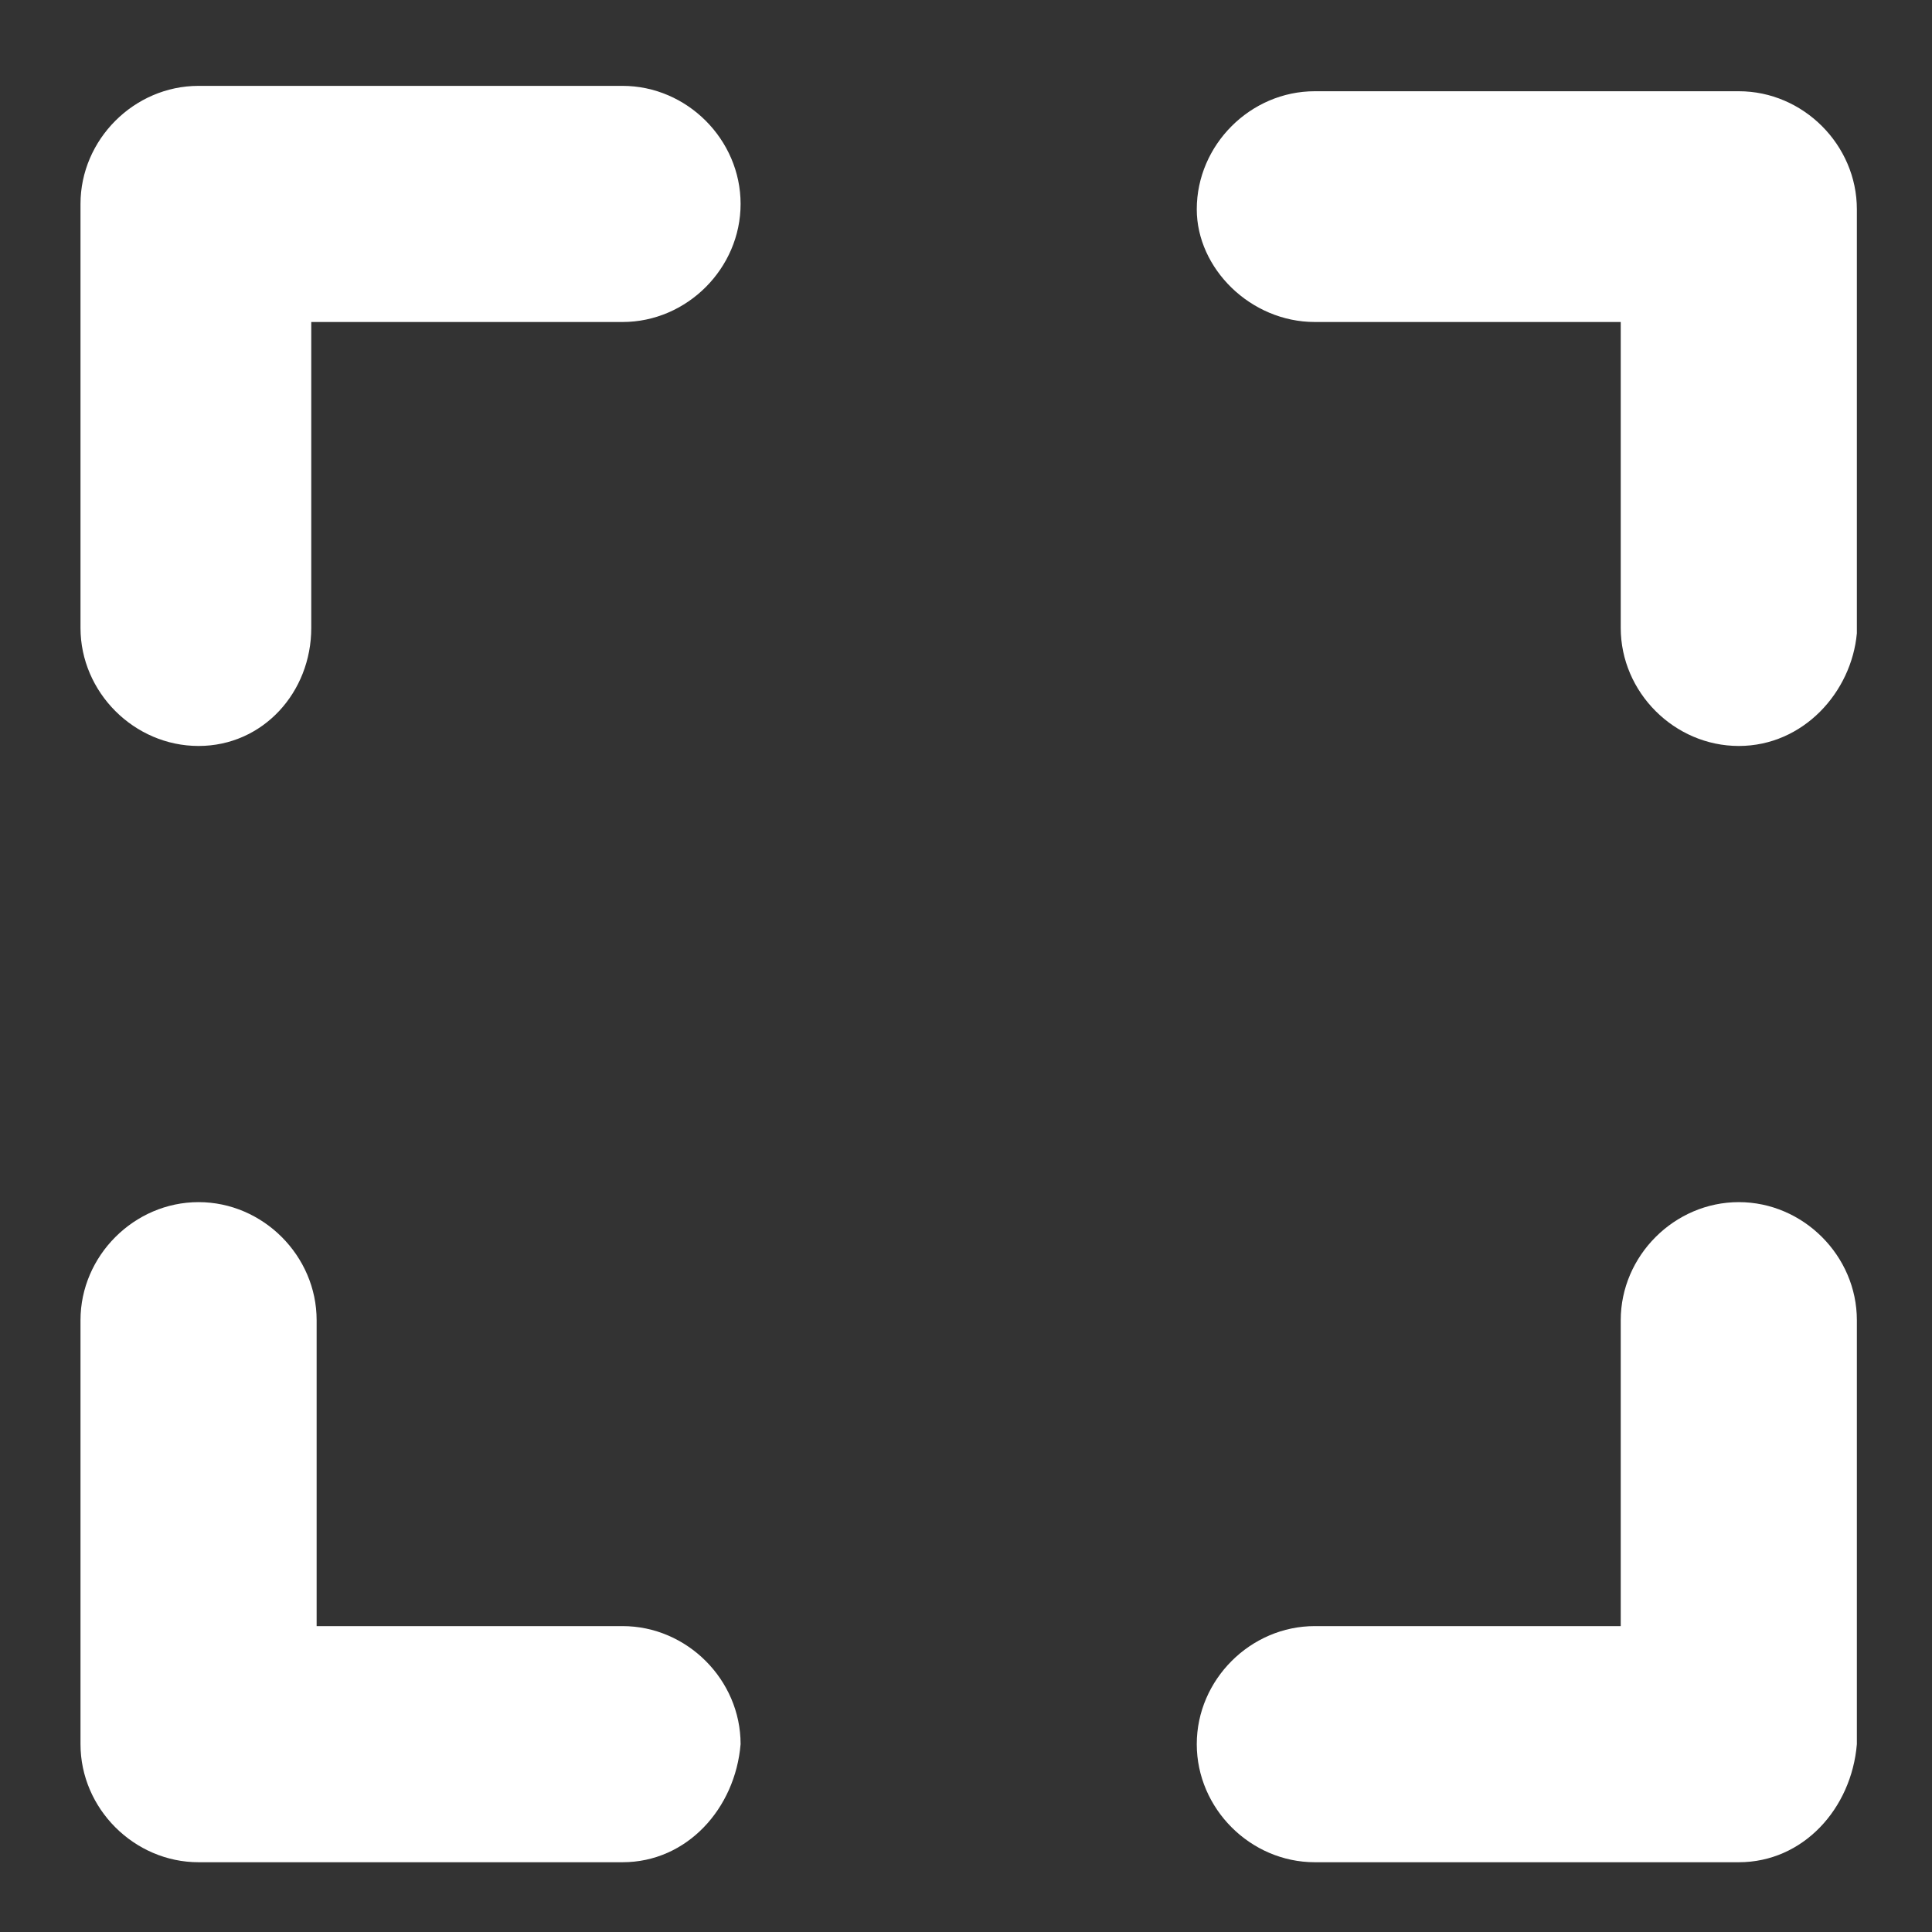 <svg version="1.1" xmlns="http://www.w3.org/2000/svg" x="0" y="0" width="36" height="36" viewBox="0 0 36 36" enable-background="new 0 0 36 36" xml:space="preserve"><rect x="0" y="0" width="36" height="36" fill="#333333" stroke="none"/><path fill="#FFFFFF" d="M32.4 34.7h-7.9c-1.2 0-2.2-1-2.2-2.2s1-2.2 2.2-2.2h5.7v-5.7c0-1.2 1-2.2 2.2-2.2s2.2 1 2.2 2.2v7.9C34.5 33.7 33.6 34.7 32.4 34.7M11.6 34.7H3.7c-1.2 0-2.2-1-2.2-2.2v-7.9c0-1.2 1-2.2 2.2-2.2 1.2 0 2.2 1 2.2 2.2v5.7h5.7c1.2 0 2.2 1 2.2 2.2C13.7 33.7 12.8 34.7 11.6 34.7M3.7 13.9c-1.2 0-2.2-1-2.2-2.2V3.8c0-1.2 1-2.2 2.2-2.2h7.9c1.2 0 2.2 1 2.2 2.2 0 1.2-1 2.2-2.2 2.2H5.8v5.7C5.8 12.9 4.9 13.9 3.7 13.9M32.4 13.9c-1.2 0-2.2-1-2.2-2.2V6h-5.7c-1.2 0-2.2-1-2.2-2.1 0-1.2 1-2.2 2.2-2.2h7.9c1.2 0 2.2 1 2.2 2.2v7.9C34.5 12.9 33.6 13.9 32.4 13.9"/></svg>